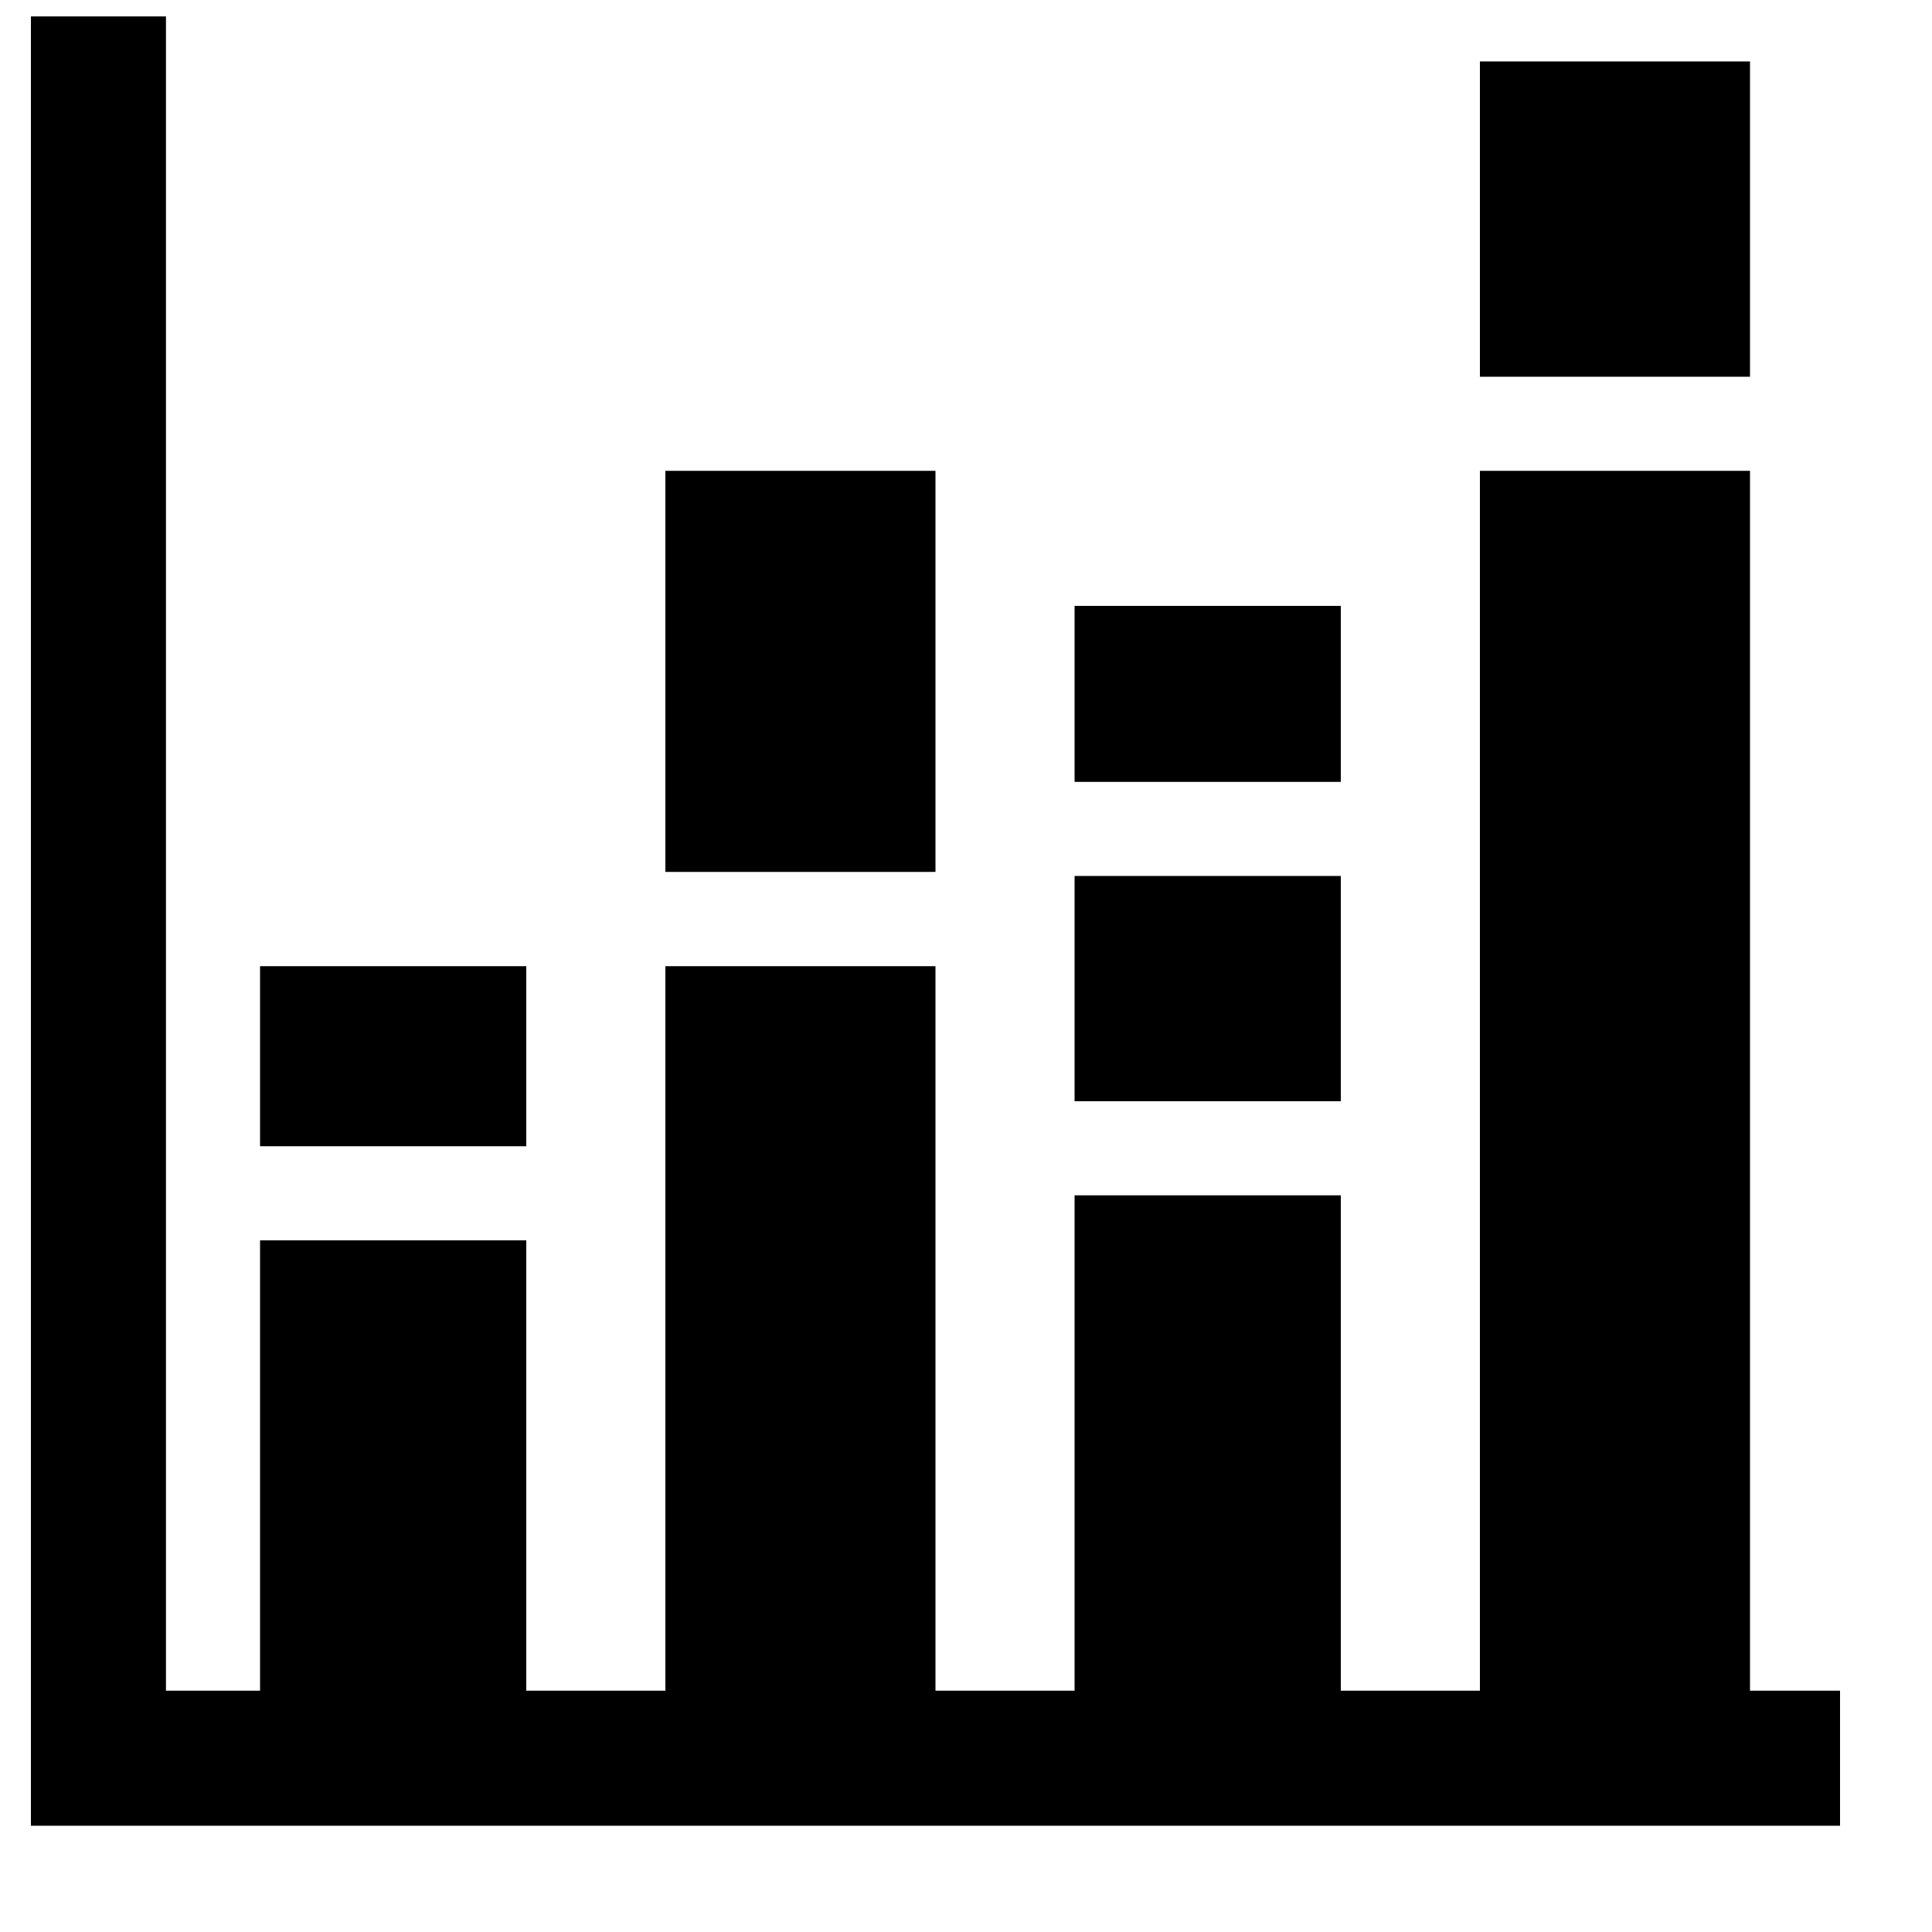 <svg xmlns="http://www.w3.org/2000/svg" width="1000" height="1000">
    <path d="M16 476.8V8.5H51 85.9V441.8 875.1H110.3 134.6V758.5 642H203.5 272.4V758.5 875.1H308.4 344.4V687.6 500.1H414.3 484.2V687.6 875.1H520.2 556.2V746.9 618.7H625.1 694V746.9 875.1H730 766V559.4 243.7H835.9 905.8V559.4 875.1H929.1 952.4V910 945H484.2 16ZM16 476.8V8.5H51 85.9V441.8 875.1H110.3 134.6V758.5 642H203.5 272.4V758.5 875.1H308.4 344.4V687.6 500.1H414.3 484.2V687.6 875.1H520.2 556.2V746.9 618.7H625.1 694V746.9 875.1H730 766V559.4 243.7H835.9 905.8V559.4 875.1H929.1 952.4V910 945H484.2 16ZM134.6 546.7V500.1H203.5 272.4V546.7 593.3H203.5 134.6ZM16 476.8V8.5H51 85.9V441.8 875.1H110.3 134.6V758.5 642H203.5 272.4V758.5 875.1H308.4 344.4V687.6 500.1H414.3 484.2V687.6 875.1H520.2 556.2V746.9 618.7H625.1 694V746.9 875.1H730 766V559.4 243.7H835.9 905.8V559.4 875.1H929.1 952.4V910 945H484.2 16ZM344.4 347.5V243.7H414.3 484.2V347.5 451.3H414.3 344.4ZM556.2 359.2V313.6H625.1 694V359.2 404.7H625.1 556.2ZM556.2 511.7V453.4H625.1 694V511.7 570H625.1 556.2ZM16 476.8V8.5H51 85.9V441.8 875.1H110.3 134.6V758.5 642H203.5 272.4V758.5 875.1H308.4 344.4V687.6 500.1H414.3 484.2V687.6 875.1H520.2 556.2V746.9 618.7H625.1 694V746.9 875.1H730 766V559.4 243.7H835.9 905.8V559.4 875.1H929.1 952.4V910 945H484.2 16ZM16 476.8V8.5H51 85.9V441.8 875.1H110.3 134.6V758.5 642H203.5 272.4V758.5 875.1H308.4 344.4V687.6 500.1H414.3 484.2V687.6 875.1H520.2 556.2V746.9 618.7H625.1 694V746.9 875.1H730 766V559.4 243.7H835.9 905.8V559.4 875.1H929.1 952.4V910 945H484.2 16ZM766 113.4V31.8H835.9 905.8V113.4 195H835.9 766Z" />
</svg>